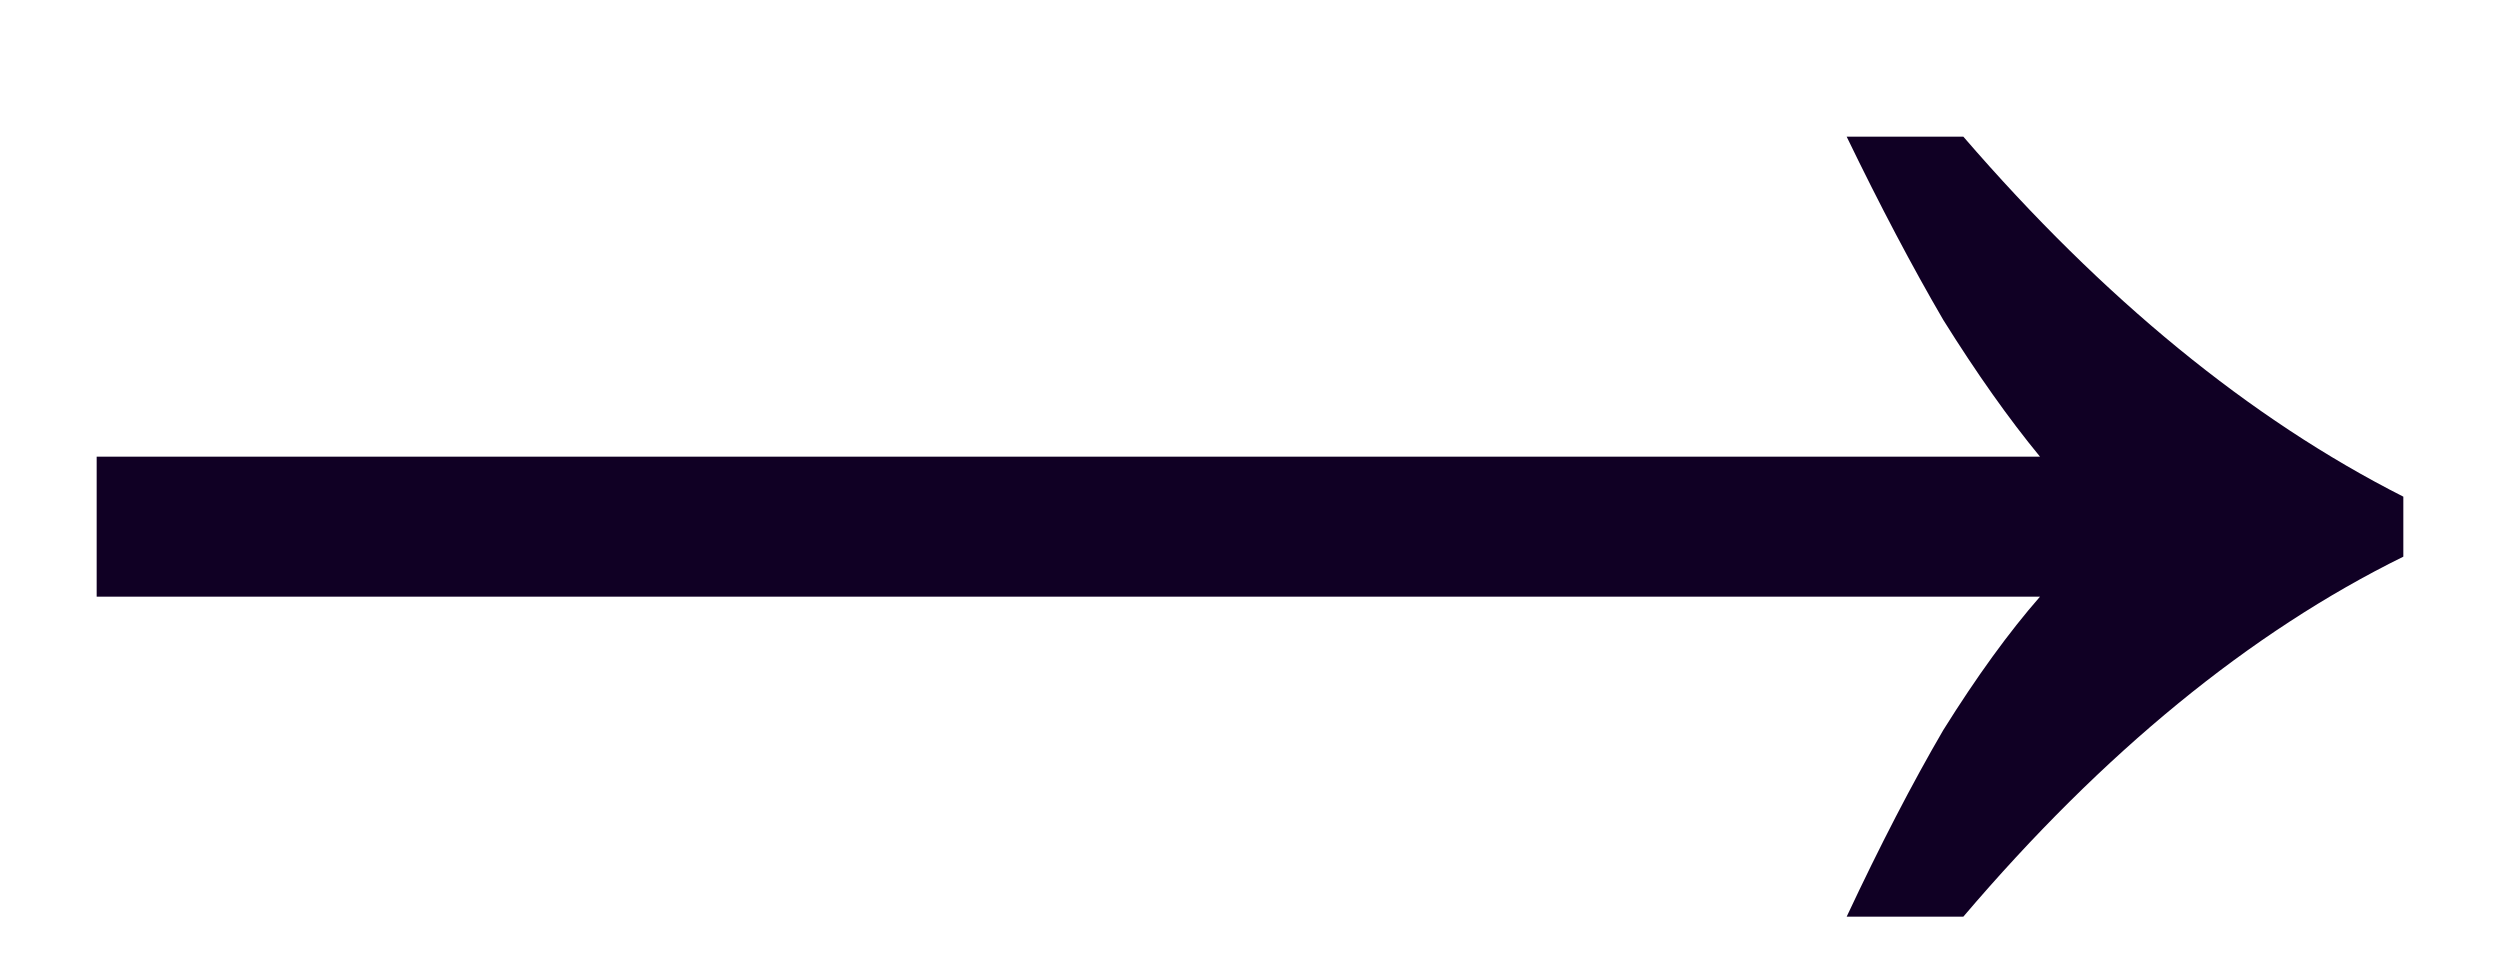 <svg width="18" height="7" viewBox="0 0 18 7" fill="none" xmlns="http://www.w3.org/2000/svg">
<path d="M13.296 6.6C13.536 6.088 13.768 5.64 13.992 5.256C14.232 4.872 14.464 4.552 14.688 4.296H0.696V3.288H14.688C14.464 3.016 14.232 2.688 13.992 2.304C13.768 1.92 13.536 1.48 13.296 0.984H14.136C15.144 2.152 16.2 3.016 17.304 3.576V4.008C16.2 4.552 15.144 5.416 14.136 6.6H13.296Z" fill="#100024"/>
</svg>
